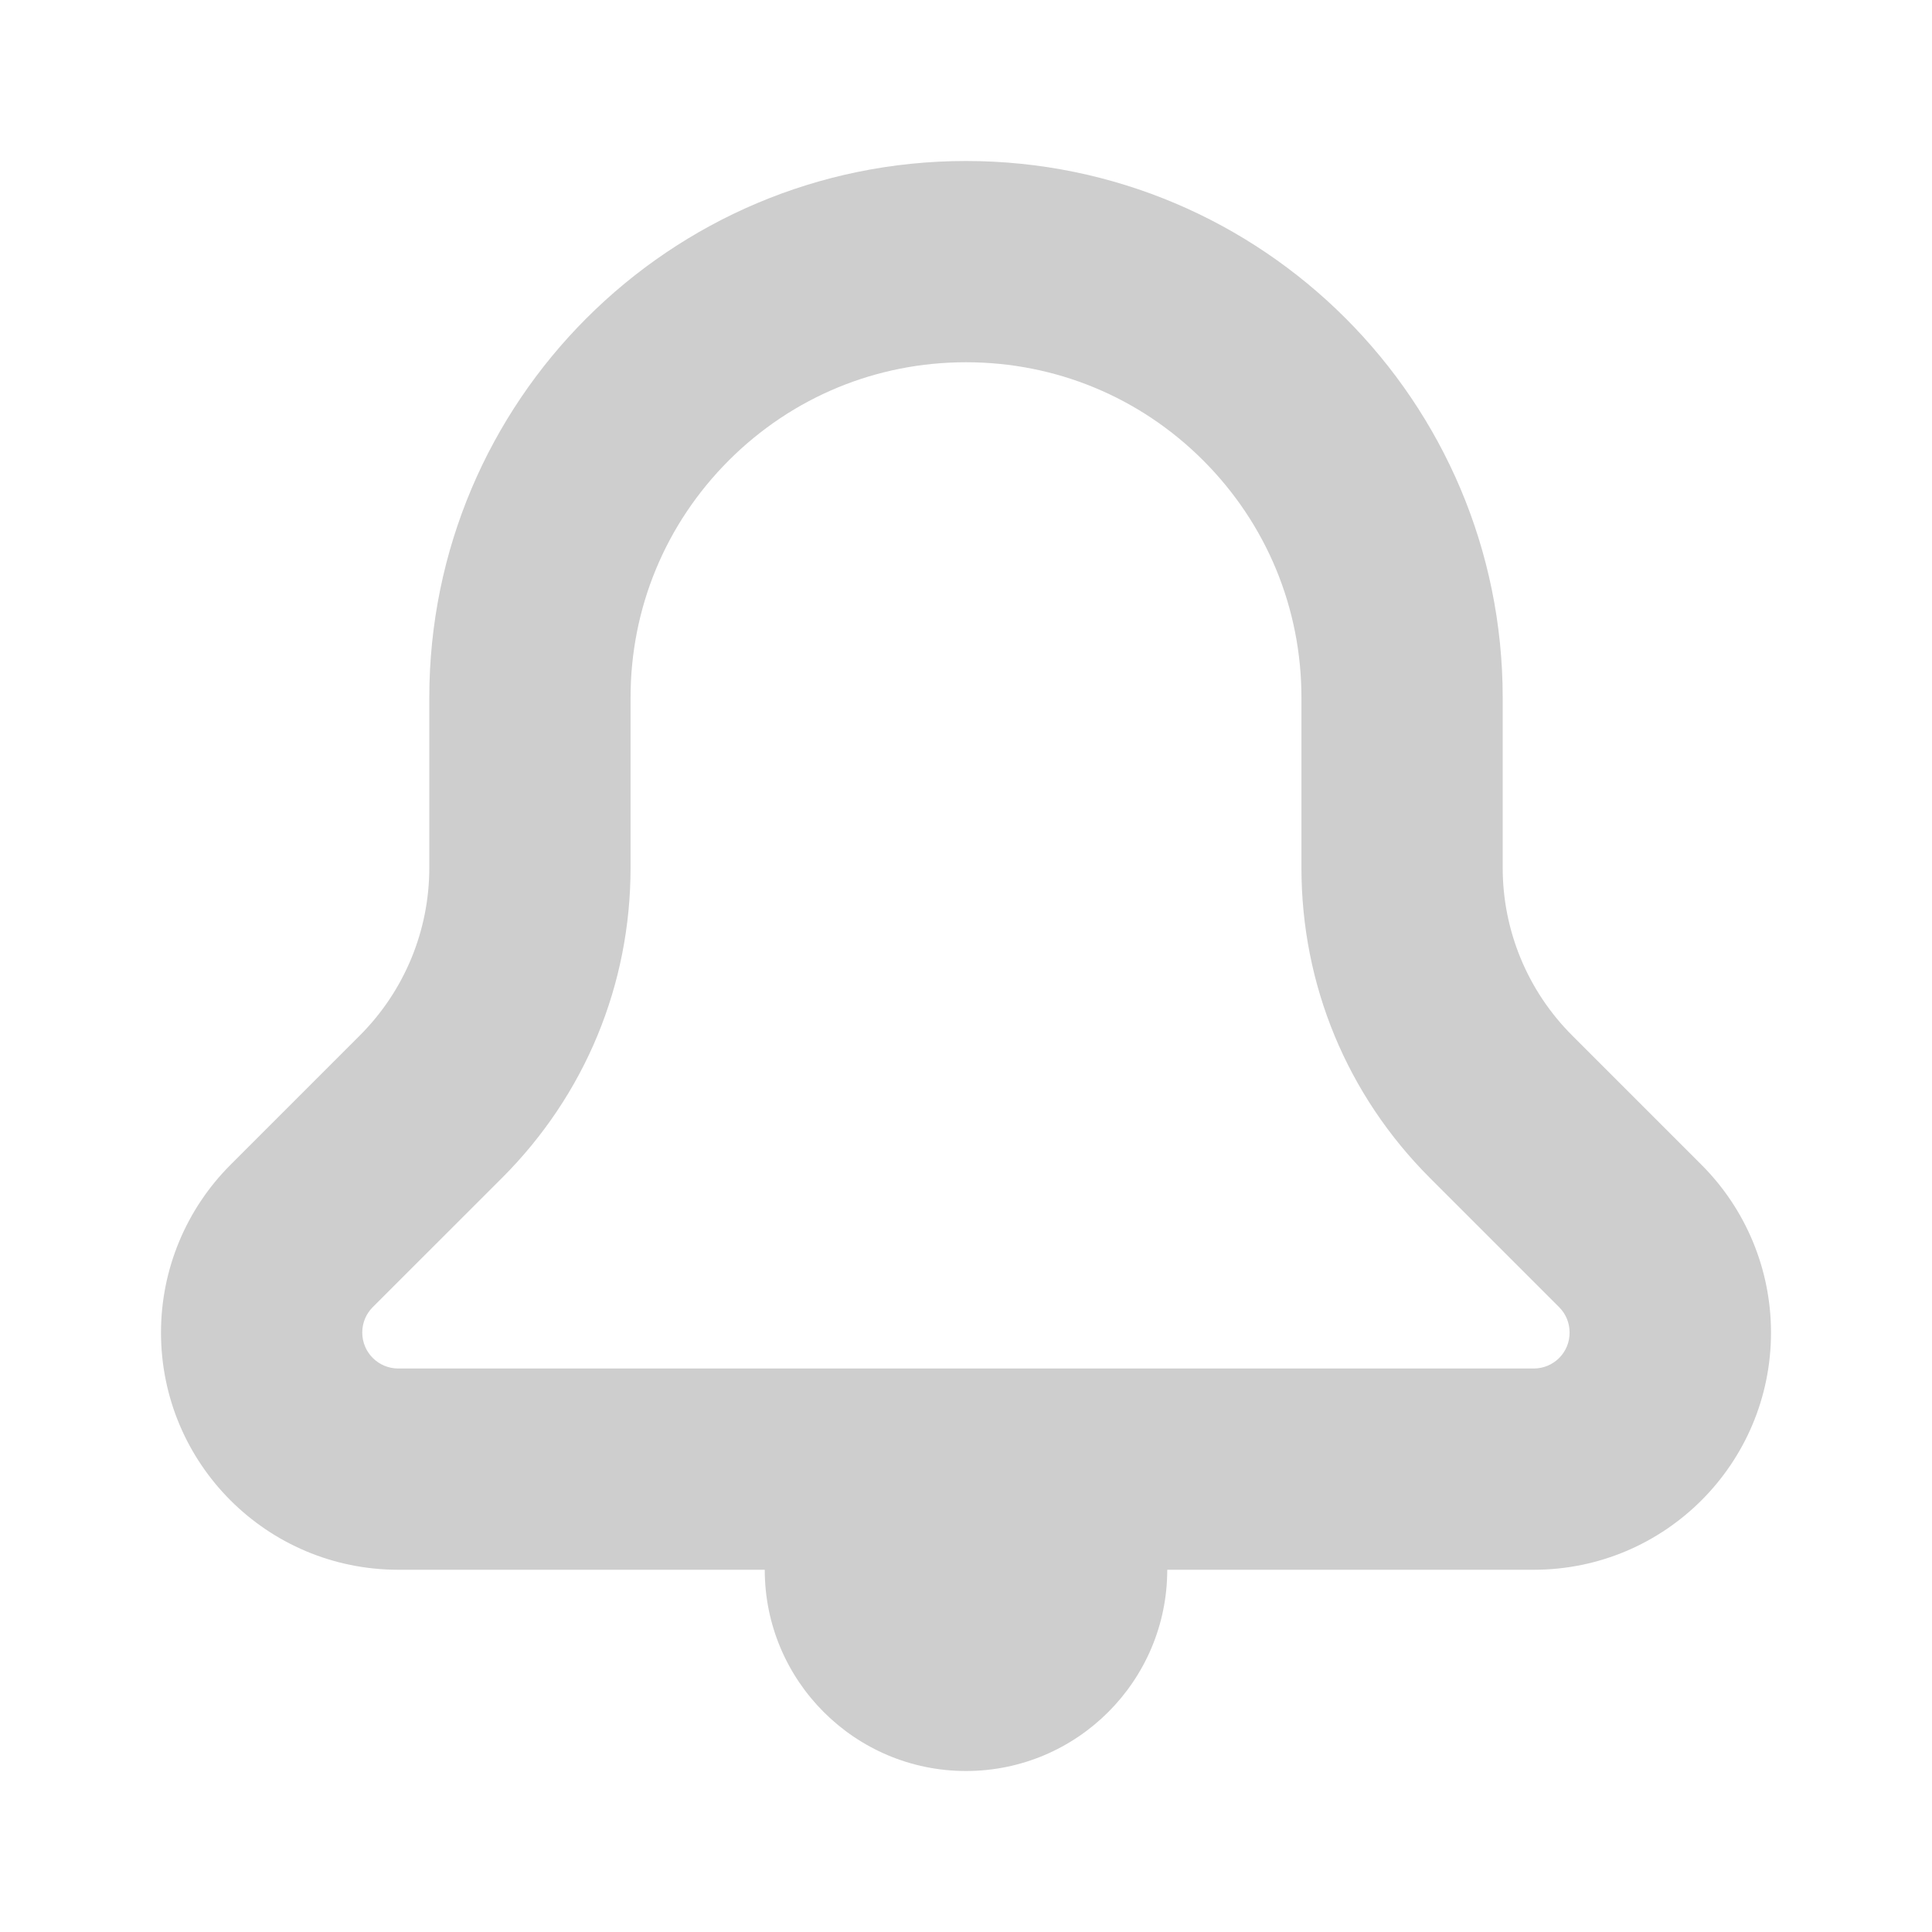 <svg width="24" height="24" viewBox="0 0 24 24" fill="none" xmlns="http://www.w3.org/2000/svg">
<g id="Property 1=Default">
<path id="Notification_Symbol" d="M21.137 14.47L19.53 12.863C18.977 12.31 18.667 11.562 18.667 10.78V8.667C18.667 4.985 15.682 2 12 2C8.318 2 5.333 4.985 5.333 8.667V10.78C5.333 11.562 5.023 12.31 4.47 12.863L2.863 14.47C2.31 15.023 2 15.772 2 16.553C2 18.182 3.318 19.5 4.947 19.5H5.333H9.5C9.5 20.88 10.62 22 12 22C13.38 22 14.5 20.88 14.5 19.5H18.667H19.053C20.68 19.5 22 18.182 22 16.553C22 15.772 21.69 15.023 21.137 14.47ZM19.053 17H18.667H14.5H12H9.5H5.333H4.947C4.7 17 4.5 16.8 4.5 16.553C4.5 16.433 4.547 16.322 4.63 16.238L6.237 14.632C7.267 13.602 7.833 12.235 7.833 10.78V8.667C7.833 7.553 8.267 6.507 9.053 5.72C9.84 4.933 10.887 4.5 12 4.5C13.113 4.5 14.16 4.933 14.947 5.72C15.733 6.507 16.167 7.553 16.167 8.667V10.78C16.167 12.235 16.733 13.602 17.762 14.632L19.368 16.238C19.453 16.323 19.498 16.435 19.498 16.553C19.5 16.8 19.3 17 19.053 17Z" fill="#CECECE"/>
</g>
</svg>

